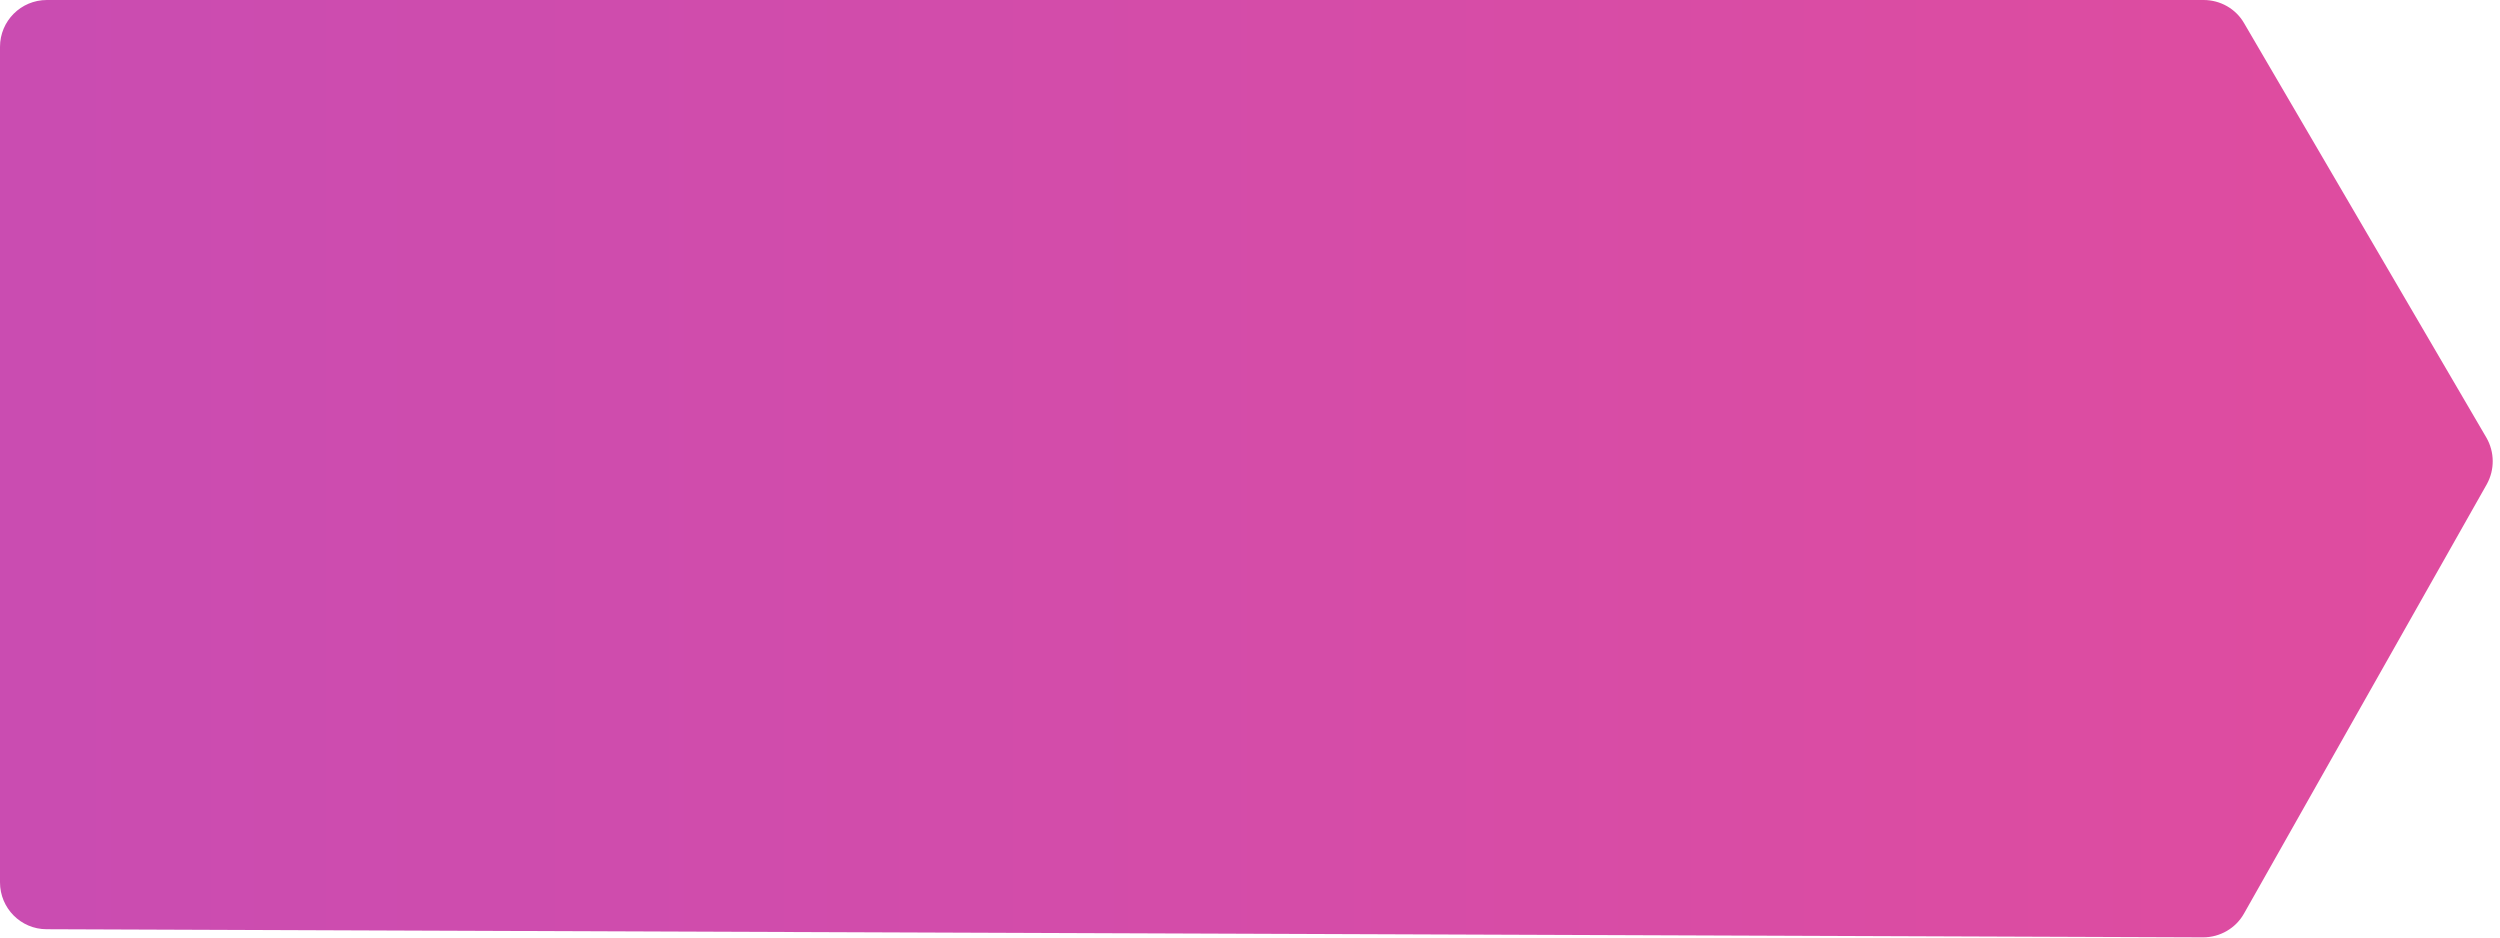 <svg width="160" height="60" viewBox="0 0 160 60" fill="none" xmlns="http://www.w3.org/2000/svg" xmlns:xlink="http://www.w3.org/1999/xlink">
	<desc>
			Created with Pixso.
	</desc>
	<defs>
		<linearGradient id="paint_linear_2_5_0" x1="2.5" y1="59.5" x2="155" y2="59.5" gradientUnits="userSpaceOnUse">
			<stop stop-color="#CA4CB1"/>
			<stop offset="0.481" stop-color="#D44CA9"/>
			<stop offset="1" stop-color="#DF4C9F"/>
		</linearGradient>
	</defs>
	<path id="bg-active-first-4" d="M0 3L0 29.5L0 56.47C0 58.12 1.33 59.47 2.98 59.47L141 59.99C142.08 59.99 143.09 59.41 143.62 58.46L159.15 31C159.67 30.07 159.66 28.93 159.13 28.01L143.62 1.48C143.09 0.56 142.1 0 141.03 0L3 0C1.34 0 0 1.34 0 3Z" fill="url(#paint_linear_2_5_0)" fill-opacity="1" fill-rule="evenodd"/>
</svg>
